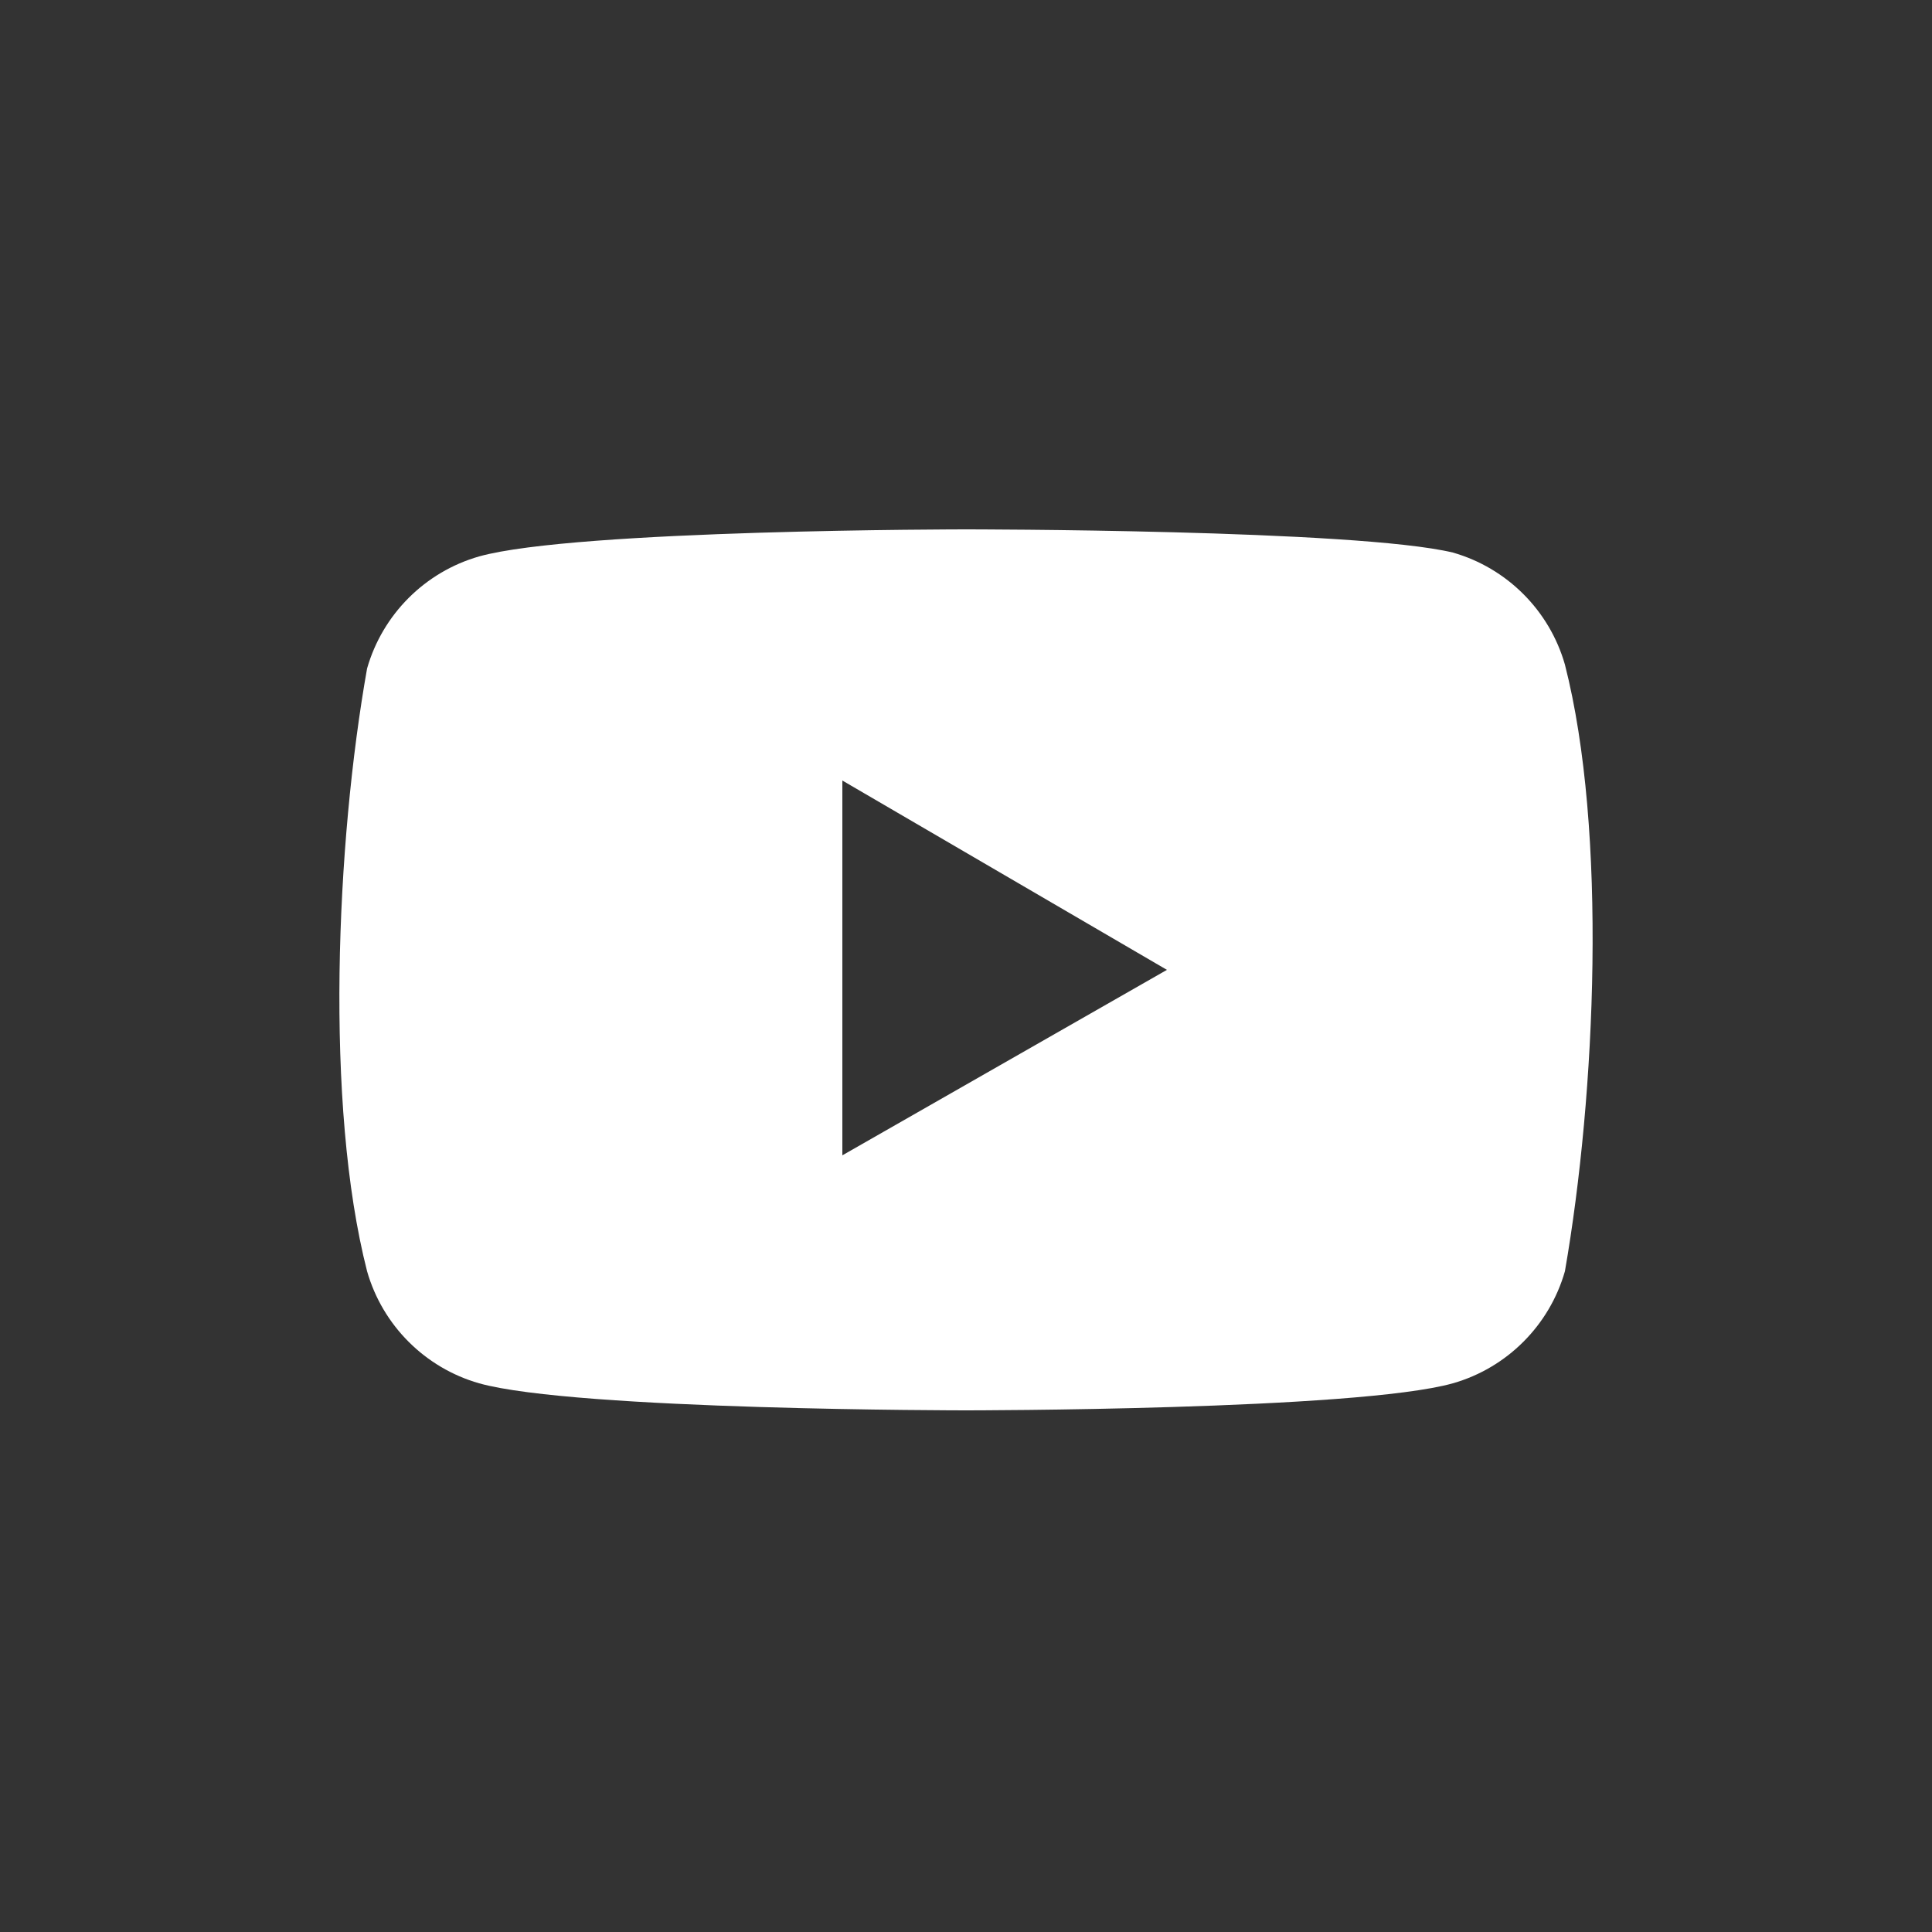 <?xml version="1.0" encoding="utf-8"?>
<!-- Generator: Adobe Illustrator 26.0.1, SVG Export Plug-In . SVG Version: 6.00 Build 0)  -->
<svg version="1.1" id="Calque_1" xmlns="http://www.w3.org/2000/svg" xmlns:xlink="http://www.w3.org/1999/xlink" x="0px" y="0px"
	 viewBox="0 0 50 50" style="enable-background:new 0 0 50 50;" xml:space="preserve">
<rect x="0" y="0" width="50" height="50" fill="#333333" stroke="none"/>
<style type="text/css">
	.st0{fill:#FFFFFF;}
</style>
<g>
	<path class="st0" d="M40.5,17.2c-0.4-1.4-1.5-2.5-2.9-2.9C35.1,13.7,25,13.7,25,13.7s-10.1,0-12.6,0.7c-1.4,0.4-2.5,1.5-2.9,2.9
		c-0.8,4.5-1.1,11.3,0,15.6c0.4,1.4,1.5,2.5,2.9,2.9c2.5,0.7,12.6,0.7,12.6,0.7s10.1,0,12.6-0.7c1.4-0.4,2.5-1.5,2.9-2.9
		C41.3,28.3,41.6,21.5,40.5,17.2z M21.8,29.9v-9.7l8.4,4.9L21.8,29.9z"/>
</g>
</svg>
